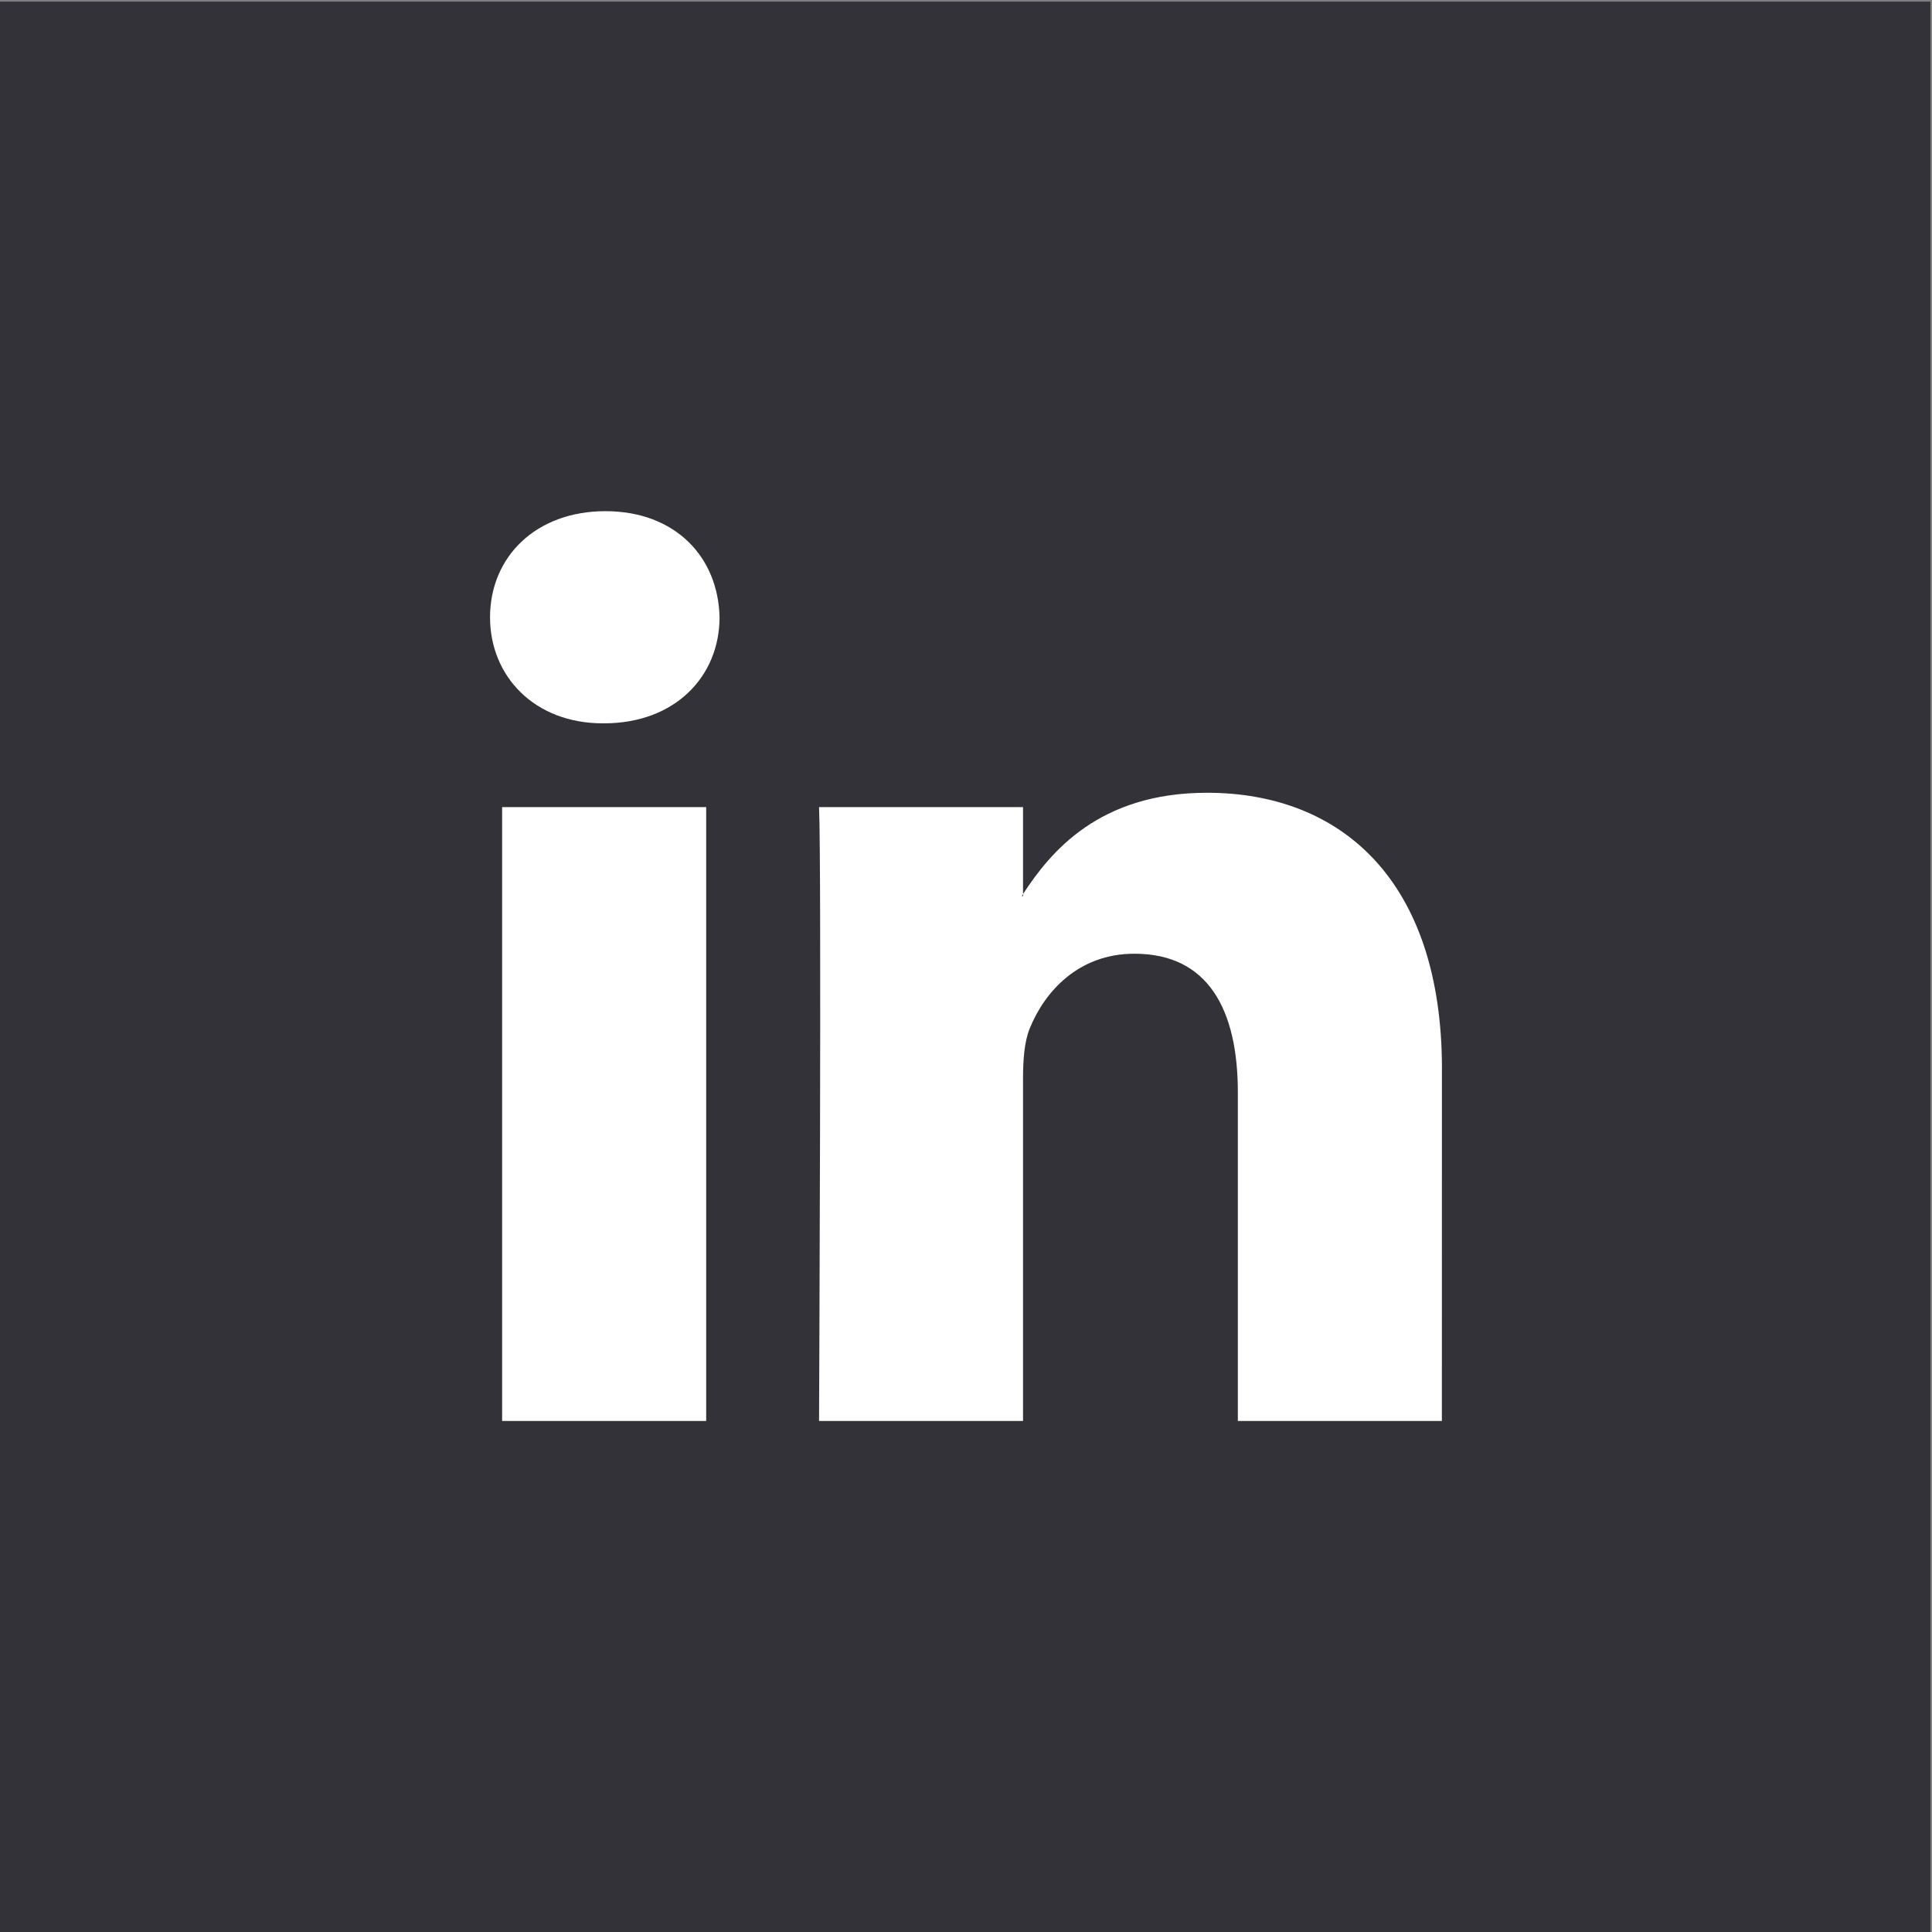 <?xml version="1.0" encoding="UTF-8" standalone="no" ?>
<!DOCTYPE svg PUBLIC "-//W3C//DTD SVG 1.1//EN" "http://www.w3.org/Graphics/SVG/1.1/DTD/svg11.dtd">
<svg xmlns="http://www.w3.org/2000/svg" xmlns:xlink="http://www.w3.org/1999/xlink" version="1.1" width="48" height="48" viewBox="0 0 48 48" xml:space="preserve">
<rect x="0" y="0" width="48" height="48" fill="#808080" stroke="none"/>
<desc>Created with Fabric.js 4.6.0</desc>
<defs>
</defs>
<g transform="matrix(1 0 0 1 23.96 24.04)" id="tjtbbjL8wOV5BHNU1teqk"  >
<path style="stroke: rgb(85,61,7); stroke-width: 0; stroke-dasharray: none; stroke-linecap: butt; stroke-dashoffset: 0; stroke-linejoin: miter; stroke-miterlimit: 4; fill: rgb(50,50,56); fill-rule: nonzero; opacity: 1;" vector-effect="non-scaling-stroke"  transform=" translate(-24, -24)" d="M 0 0 L 48 0 L 48 48 L 0 48 z" stroke-linecap="round" />
</g>
<g transform="matrix(1 0 0 1 24 24)" id="4ijz5wVXASzA9NLr7q71E"  >
<path style="stroke: rgb(139,78,54); stroke-width: 0; stroke-dasharray: none; stroke-linecap: butt; stroke-dashoffset: 0; stroke-linejoin: miter; stroke-miterlimit: 4; fill: rgb(255,255,255); fill-rule: nonzero; opacity: 1;" vector-effect="non-scaling-stroke"  transform=" translate(-15, -15)" d="M 0 0 L 30 0 L 30 30 L 0 30 z" stroke-linecap="round" />
</g>
<g transform="matrix(1 0 0 1 24 24)" id="sOqs__4AaS5VUqGzNwPn9"  >
<path style="stroke: none; stroke-width: 0; stroke-dasharray: none; stroke-linecap: butt; stroke-dashoffset: 0; stroke-linejoin: miter; stroke-miterlimit: 4; fill: rgb(50,50,56); fill-rule: nonzero; opacity: 1;" vector-effect="non-scaling-stroke"  transform=" translate(-17, -17)" d="M 18.384 15.263 C 18.397 15.247 18.409 15.23 18.417 15.212 L 18.417 15.263 z M 34 0 L 34 34 L 0 34 L 0 0 z M 10.545 13.053 L 5.475 13.053 L 5.475 28.304 L 10.545 28.304 z M 10.877 8.337 C 10.845 6.839 9.777 5.7 8.042 5.7 C 6.309 5.7 5.175 6.839 5.175 8.337 C 5.175 9.798 6.275 10.971 7.976 10.971 L 8.009 10.971 C 9.777 10.971 10.877 9.798 10.877 8.337 z M 28.825 19.558 C 28.825 14.875 26.322 12.696 22.987 12.696 C 20.298 12.696 19.094 14.174 18.417 15.212 L 18.417 13.053 L 13.349 13.053 C 13.414 14.483 13.349 28.304 13.349 28.304 L 18.417 28.304 L 18.417 19.787 C 18.417 19.326 18.45 18.879 18.584 18.55 C 18.952 17.643 19.787 16.695 21.185 16.695 C 23.022 16.695 23.754 18.091 23.754 20.144 L 23.754 28.304 L 28.823 28.304 L 28.824 19.558 z" stroke-linecap="round" />
</g>
</svg>